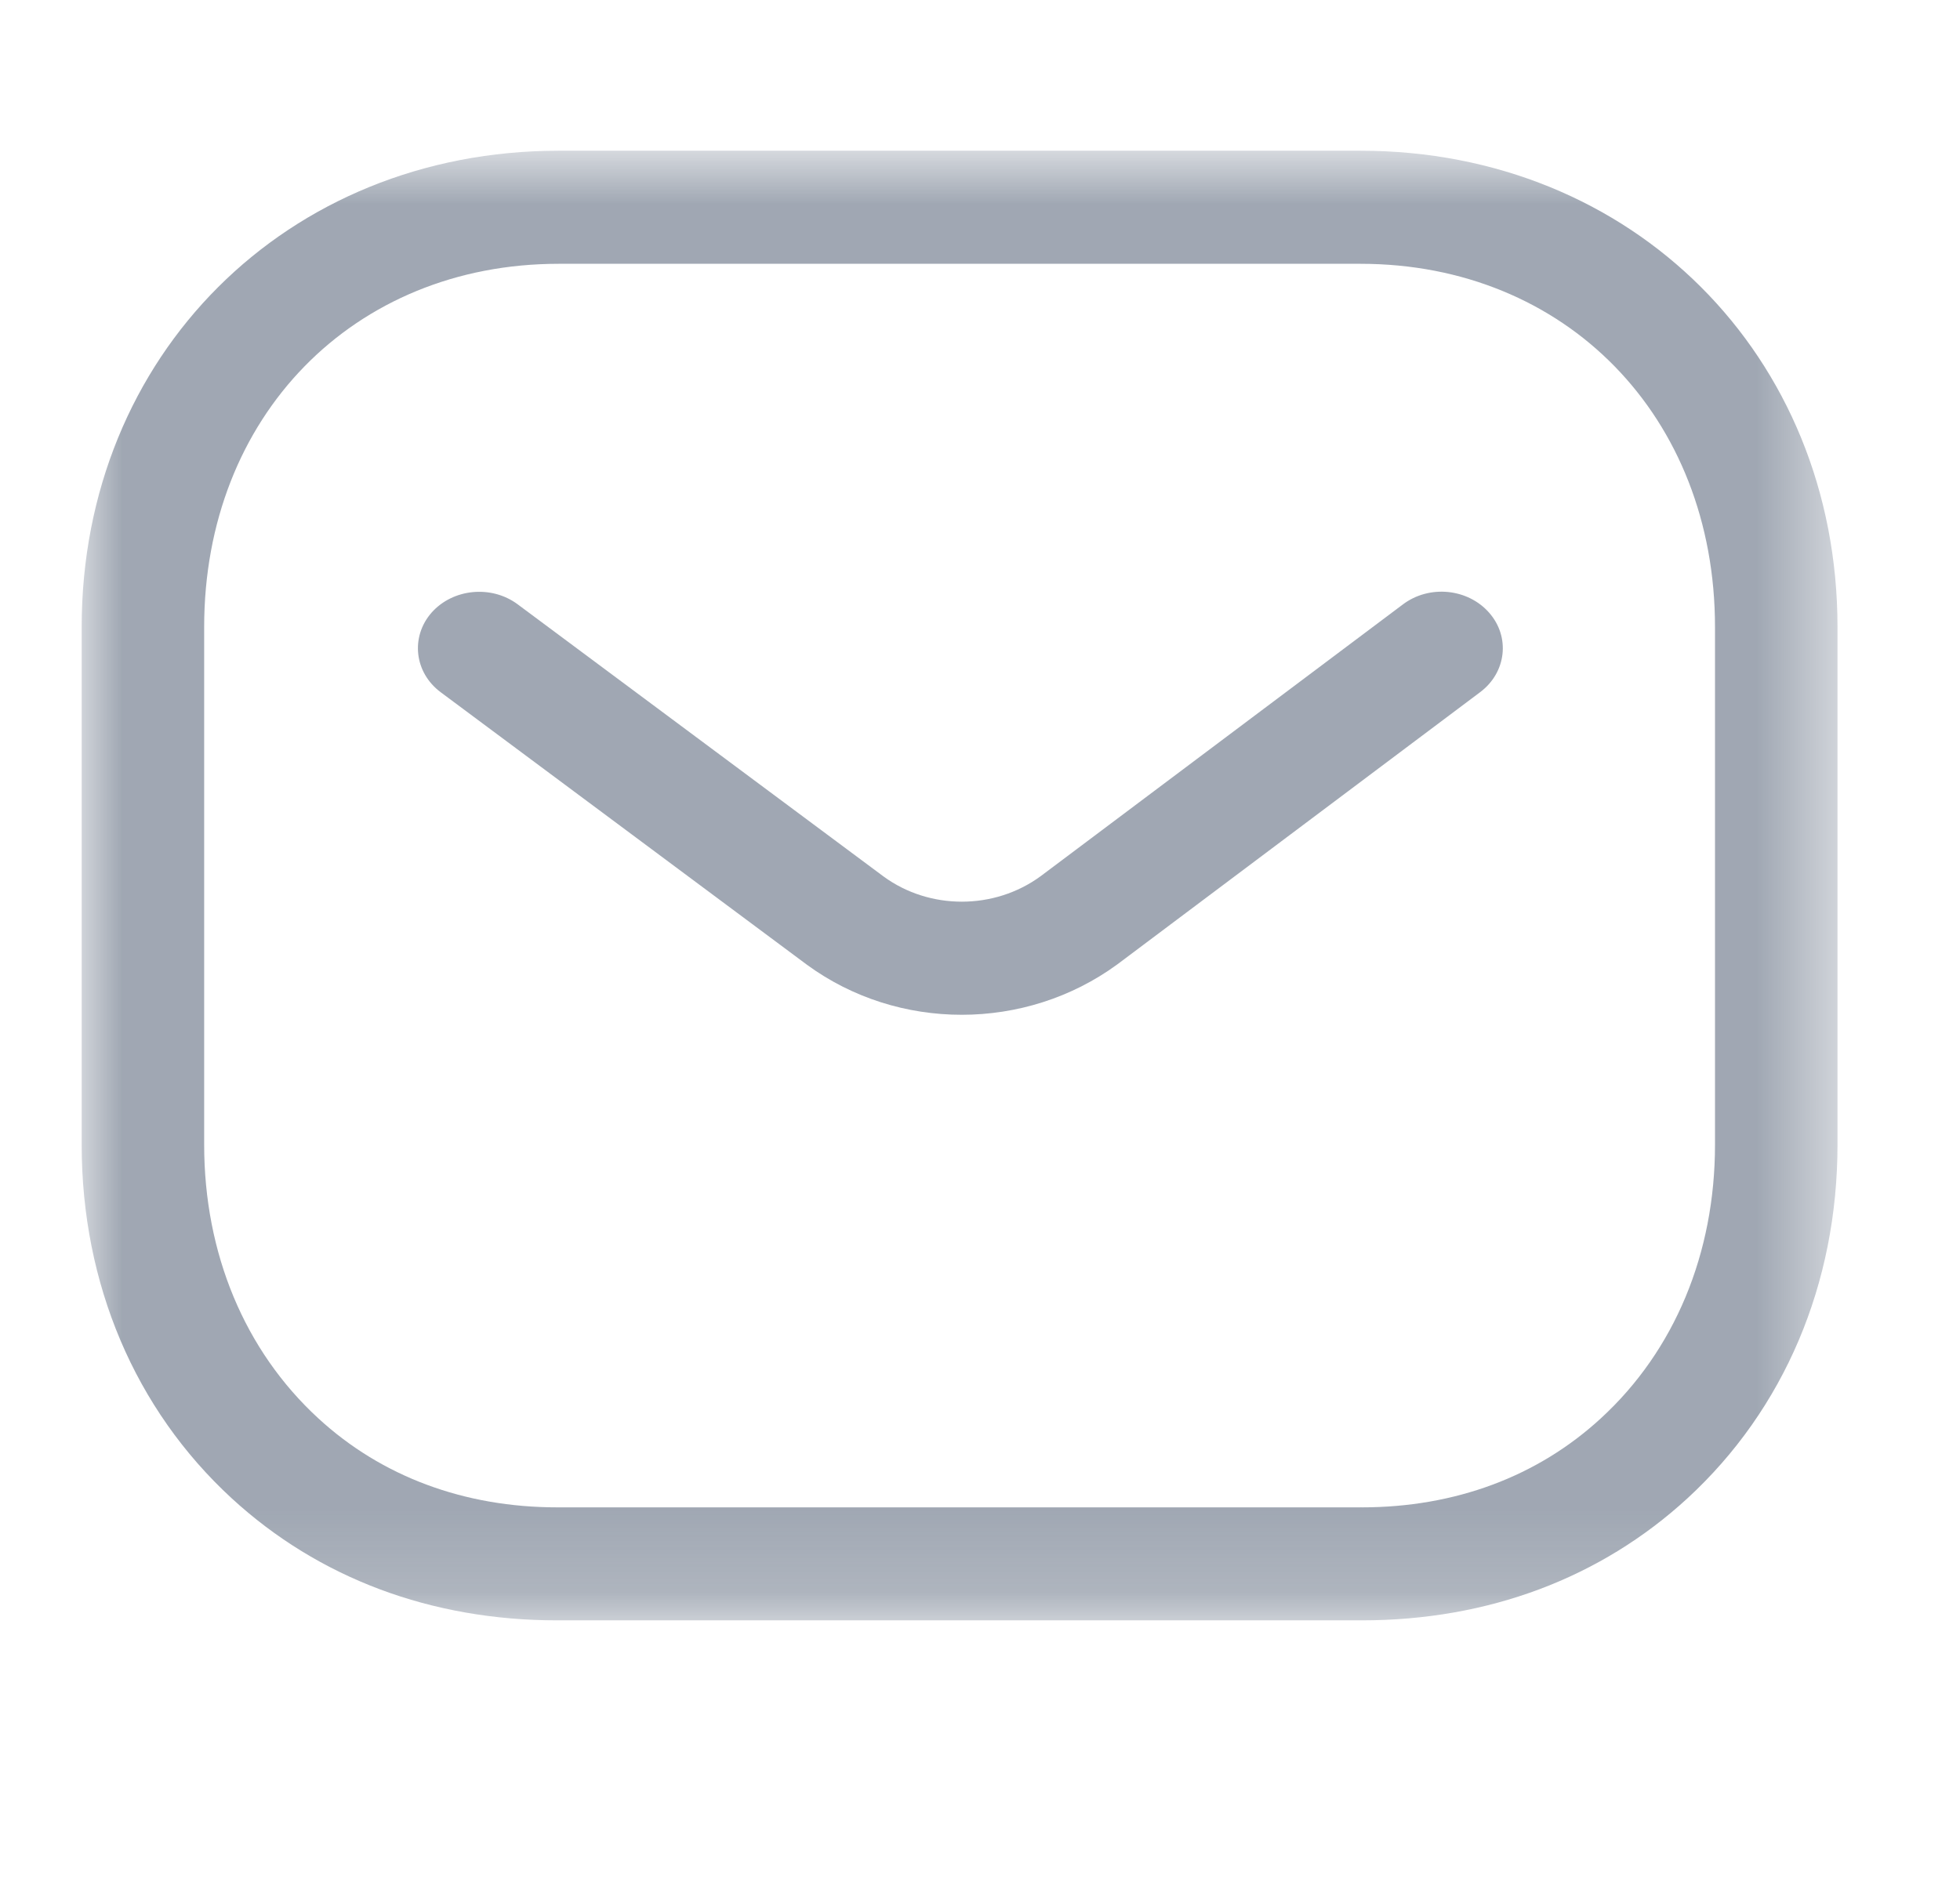 <svg width="24" height="23" viewBox="0 0 24 23" fill="none" xmlns="http://www.w3.org/2000/svg">
<g opacity="0.5">
<path fill-rule="evenodd" clip-rule="evenodd" d="M11.776 12.429C11.107 12.429 10.44 12.225 9.882 11.817L5.397 8.479C5.074 8.239 5.024 7.803 5.283 7.505C5.544 7.209 6.016 7.162 6.338 7.401L10.819 10.735C11.382 11.147 12.175 11.147 12.742 10.732L17.178 7.403C17.5 7.16 17.972 7.206 18.234 7.504C18.495 7.8 18.446 8.236 18.125 8.477L13.681 11.812C13.119 12.223 12.447 12.429 11.776 12.429" fill="#415067"/>
<mask id="mask0_136_811" style="mask-type:alpha" maskUnits="userSpaceOnUse" x="1" y="1" width="22" height="19">
<path fill-rule="evenodd" clip-rule="evenodd" d="M1 1.846H22.5V19.846H1V1.846Z" fill="white"/>
</mask>
<g mask="url(#mask0_136_811)">
<path fill-rule="evenodd" clip-rule="evenodd" d="M6.839 18.462H16.659C16.661 18.46 16.669 18.462 16.675 18.462C17.816 18.462 18.828 18.085 19.604 17.37C20.505 16.542 21 15.352 21 14.02V7.68C21 5.102 19.174 3.231 16.659 3.231H6.841C4.326 3.231 2.5 5.102 2.5 7.68V14.02C2.5 15.352 2.996 16.542 3.896 17.37C4.672 18.085 5.685 18.462 6.825 18.462H6.839ZM6.822 19.846C5.279 19.846 3.901 19.329 2.837 18.351C1.652 17.26 1 15.722 1 14.02V7.68C1 4.354 3.511 1.846 6.841 1.846H16.659C19.989 1.846 22.5 4.354 22.5 7.68V14.02C22.5 15.722 21.848 17.26 20.663 18.351C19.6 19.328 18.221 19.846 16.675 19.846H16.659H6.841H6.822Z" fill="#415067"/>
</g>
</g>
</svg>
